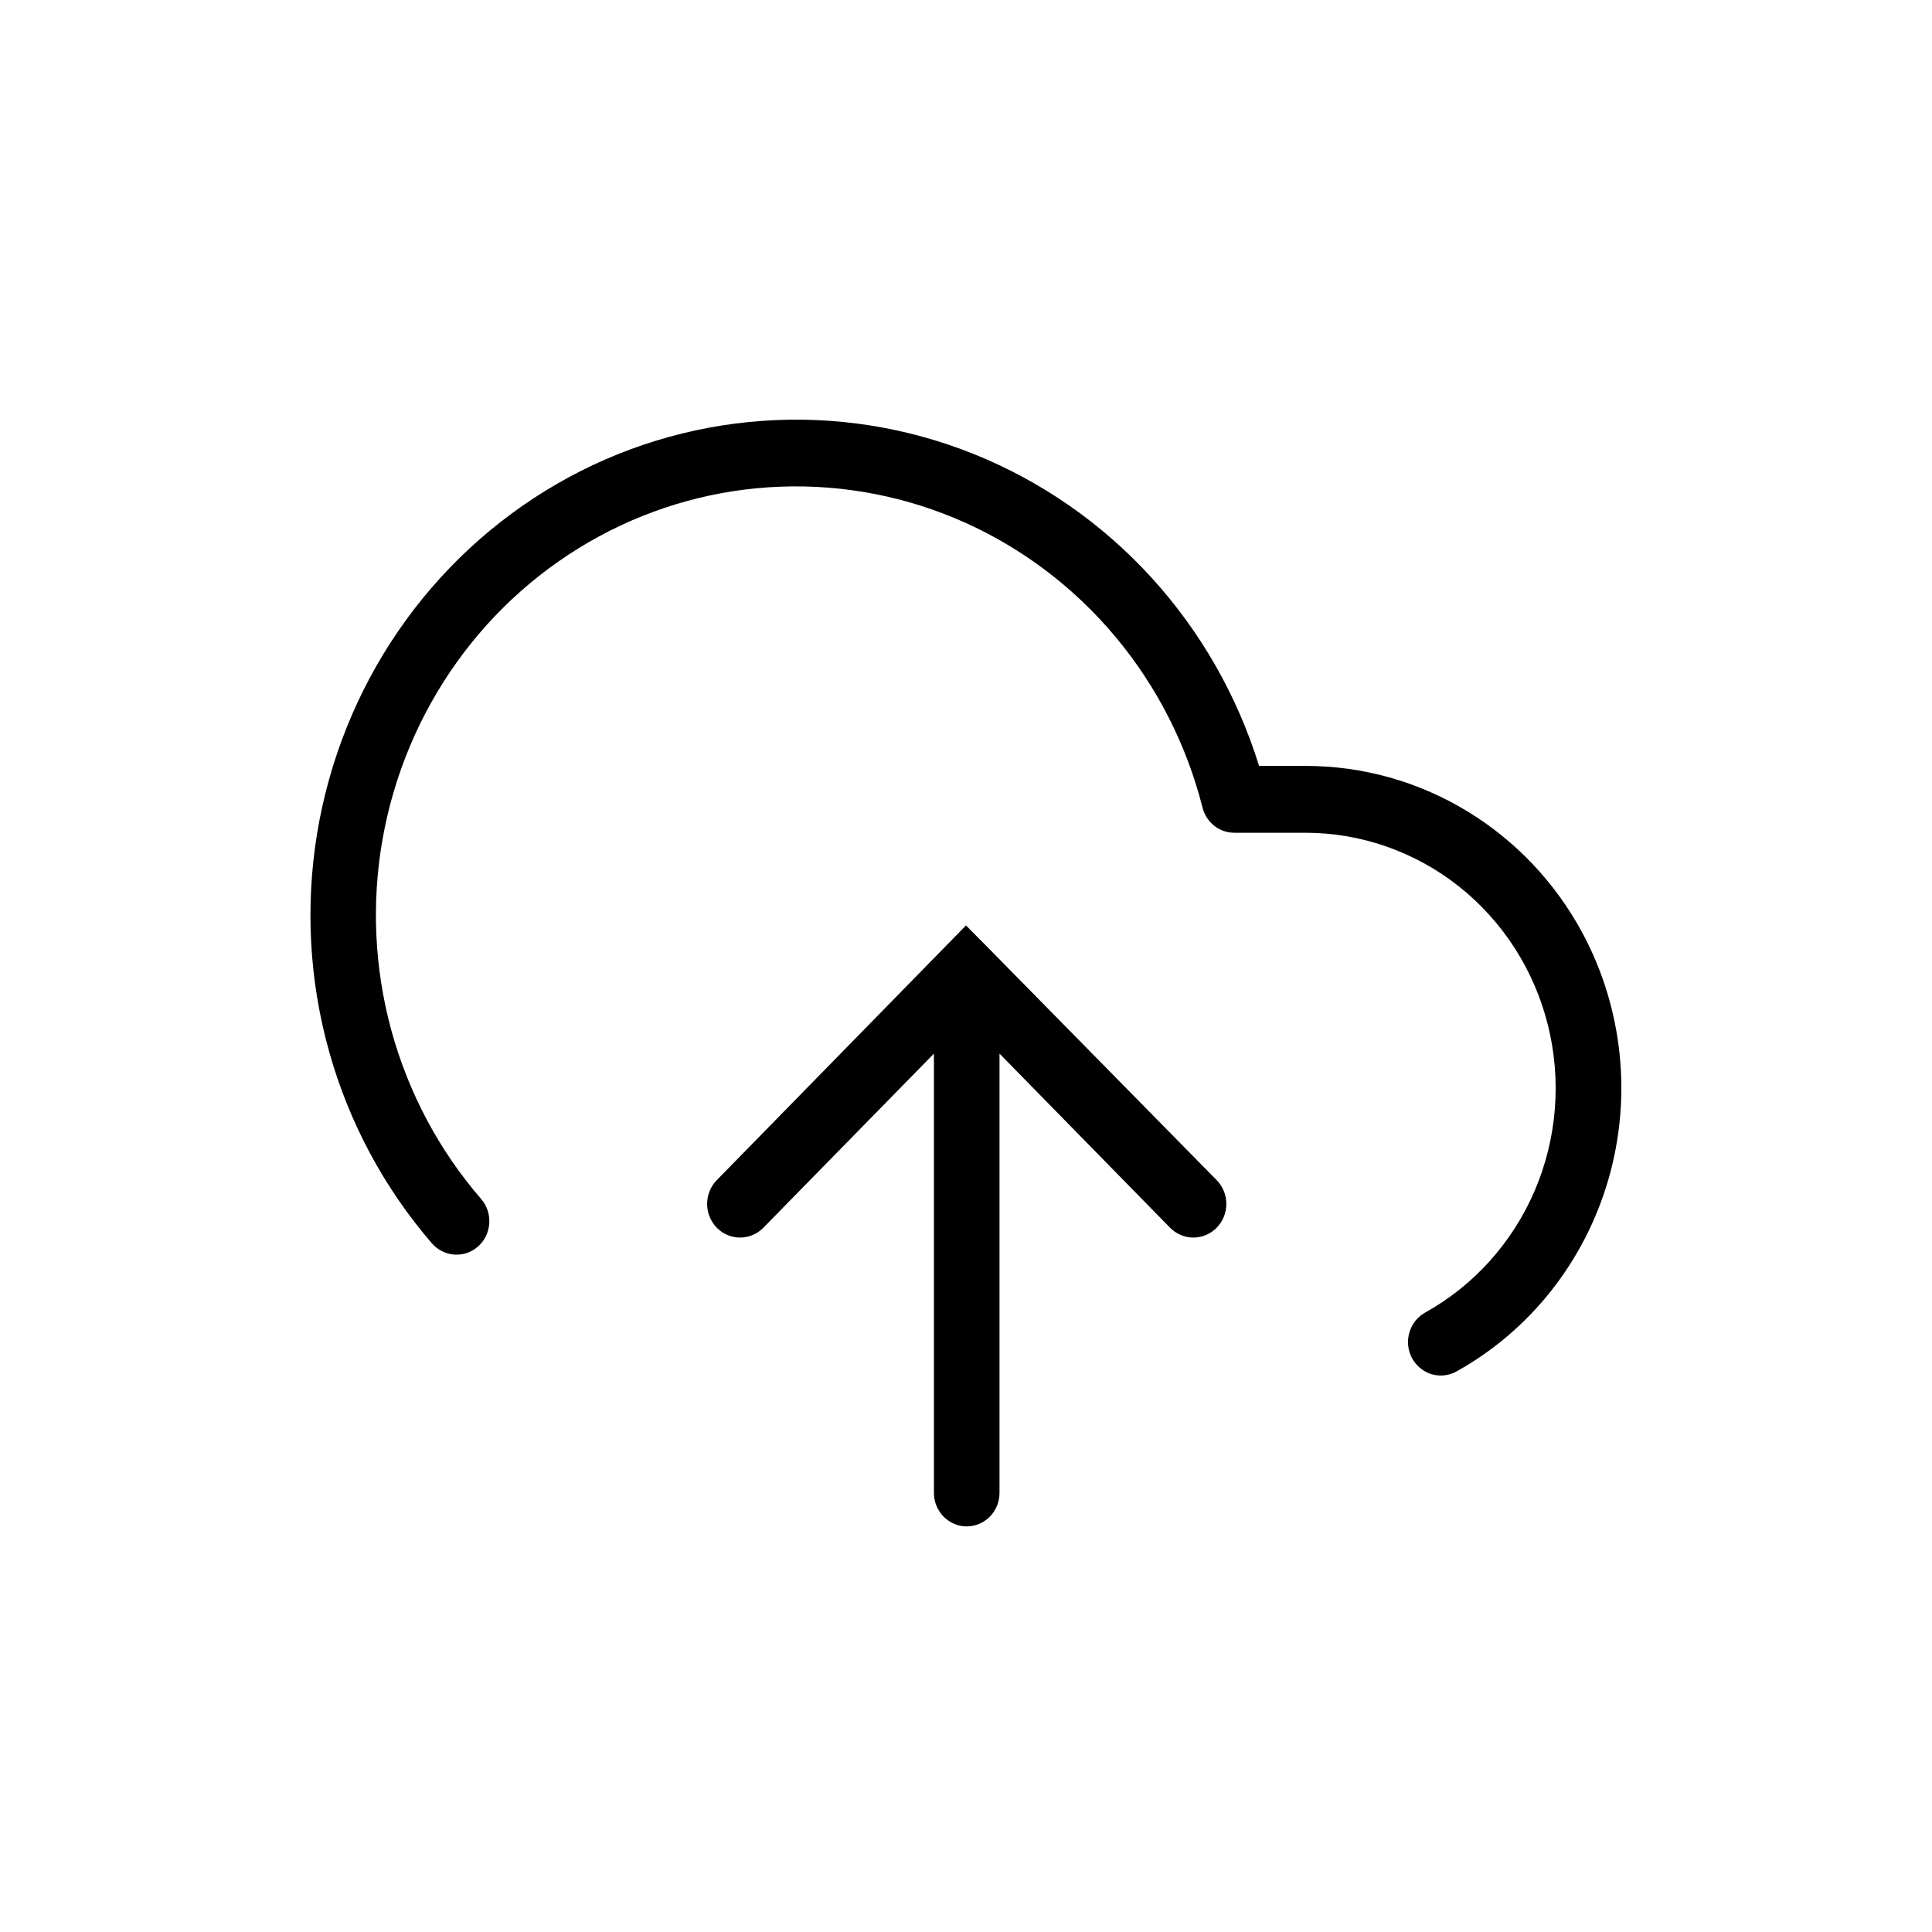 <svg width="32" height="32" viewBox="0 0 32 32" xmlns="http://www.w3.org/2000/svg">
<path d="M26.22 15.471C25.771 14.629 25.107 13.925 24.299 13.435C23.492 12.945 22.57 12.686 21.63 12.686H20.854C20.493 11.52 19.881 10.452 19.064 9.558C18.247 8.665 17.245 7.969 16.131 7.521C15.016 7.073 13.818 6.885 12.624 6.971C11.429 7.056 10.268 7.412 9.226 8.014C8.184 8.616 7.286 9.447 6.599 10.448C5.911 11.45 5.452 12.595 5.253 13.8C5.055 15.006 5.122 16.241 5.451 17.416C5.78 18.592 6.362 19.677 7.154 20.594C7.25 20.704 7.384 20.771 7.528 20.78C7.672 20.79 7.814 20.74 7.922 20.642C8.03 20.545 8.095 20.408 8.104 20.261C8.113 20.114 8.065 19.969 7.969 19.859C7.273 19.055 6.765 18.099 6.482 17.066C6.2 16.032 6.15 14.946 6.338 13.89C6.526 12.834 6.946 11.835 7.566 10.968C8.186 10.101 8.991 9.39 9.919 8.886C10.848 8.382 11.876 8.1 12.927 8.061C13.977 8.021 15.023 8.225 15.986 8.657C16.948 9.09 17.802 9.739 18.483 10.557C19.164 11.374 19.655 12.339 19.918 13.378C19.948 13.497 20.017 13.602 20.112 13.678C20.207 13.753 20.324 13.793 20.444 13.793H21.625C22.546 13.794 23.441 14.108 24.168 14.685C24.895 15.263 25.413 16.071 25.639 16.982C25.866 17.894 25.789 18.856 25.421 19.718C25.052 20.58 24.413 21.291 23.604 21.741C23.477 21.812 23.383 21.931 23.343 22.072C23.302 22.213 23.318 22.365 23.387 22.494C23.456 22.623 23.573 22.719 23.711 22.761C23.85 22.802 23.999 22.786 24.125 22.715C25.343 22.037 26.247 20.893 26.64 19.535C27.033 18.177 26.882 16.715 26.22 15.471Z"/>
<path d="M16.388 15.72L16 15.328L11.87 19.549C11.768 19.654 11.712 19.796 11.712 19.943C11.713 20.091 11.771 20.233 11.874 20.337C11.977 20.441 12.116 20.499 12.261 20.498C12.406 20.497 12.544 20.438 12.646 20.333L15.469 17.451V24.727C15.469 24.874 15.526 25.015 15.628 25.119C15.73 25.223 15.868 25.282 16.012 25.282C16.156 25.282 16.294 25.223 16.396 25.119C16.498 25.015 16.555 24.874 16.555 24.727V17.451L19.378 20.333C19.48 20.438 19.619 20.497 19.763 20.498C19.908 20.499 20.047 20.441 20.15 20.337C20.253 20.233 20.311 20.091 20.312 19.943C20.313 19.796 20.256 19.654 20.154 19.549L16.388 15.72Z"/>
</svg>
